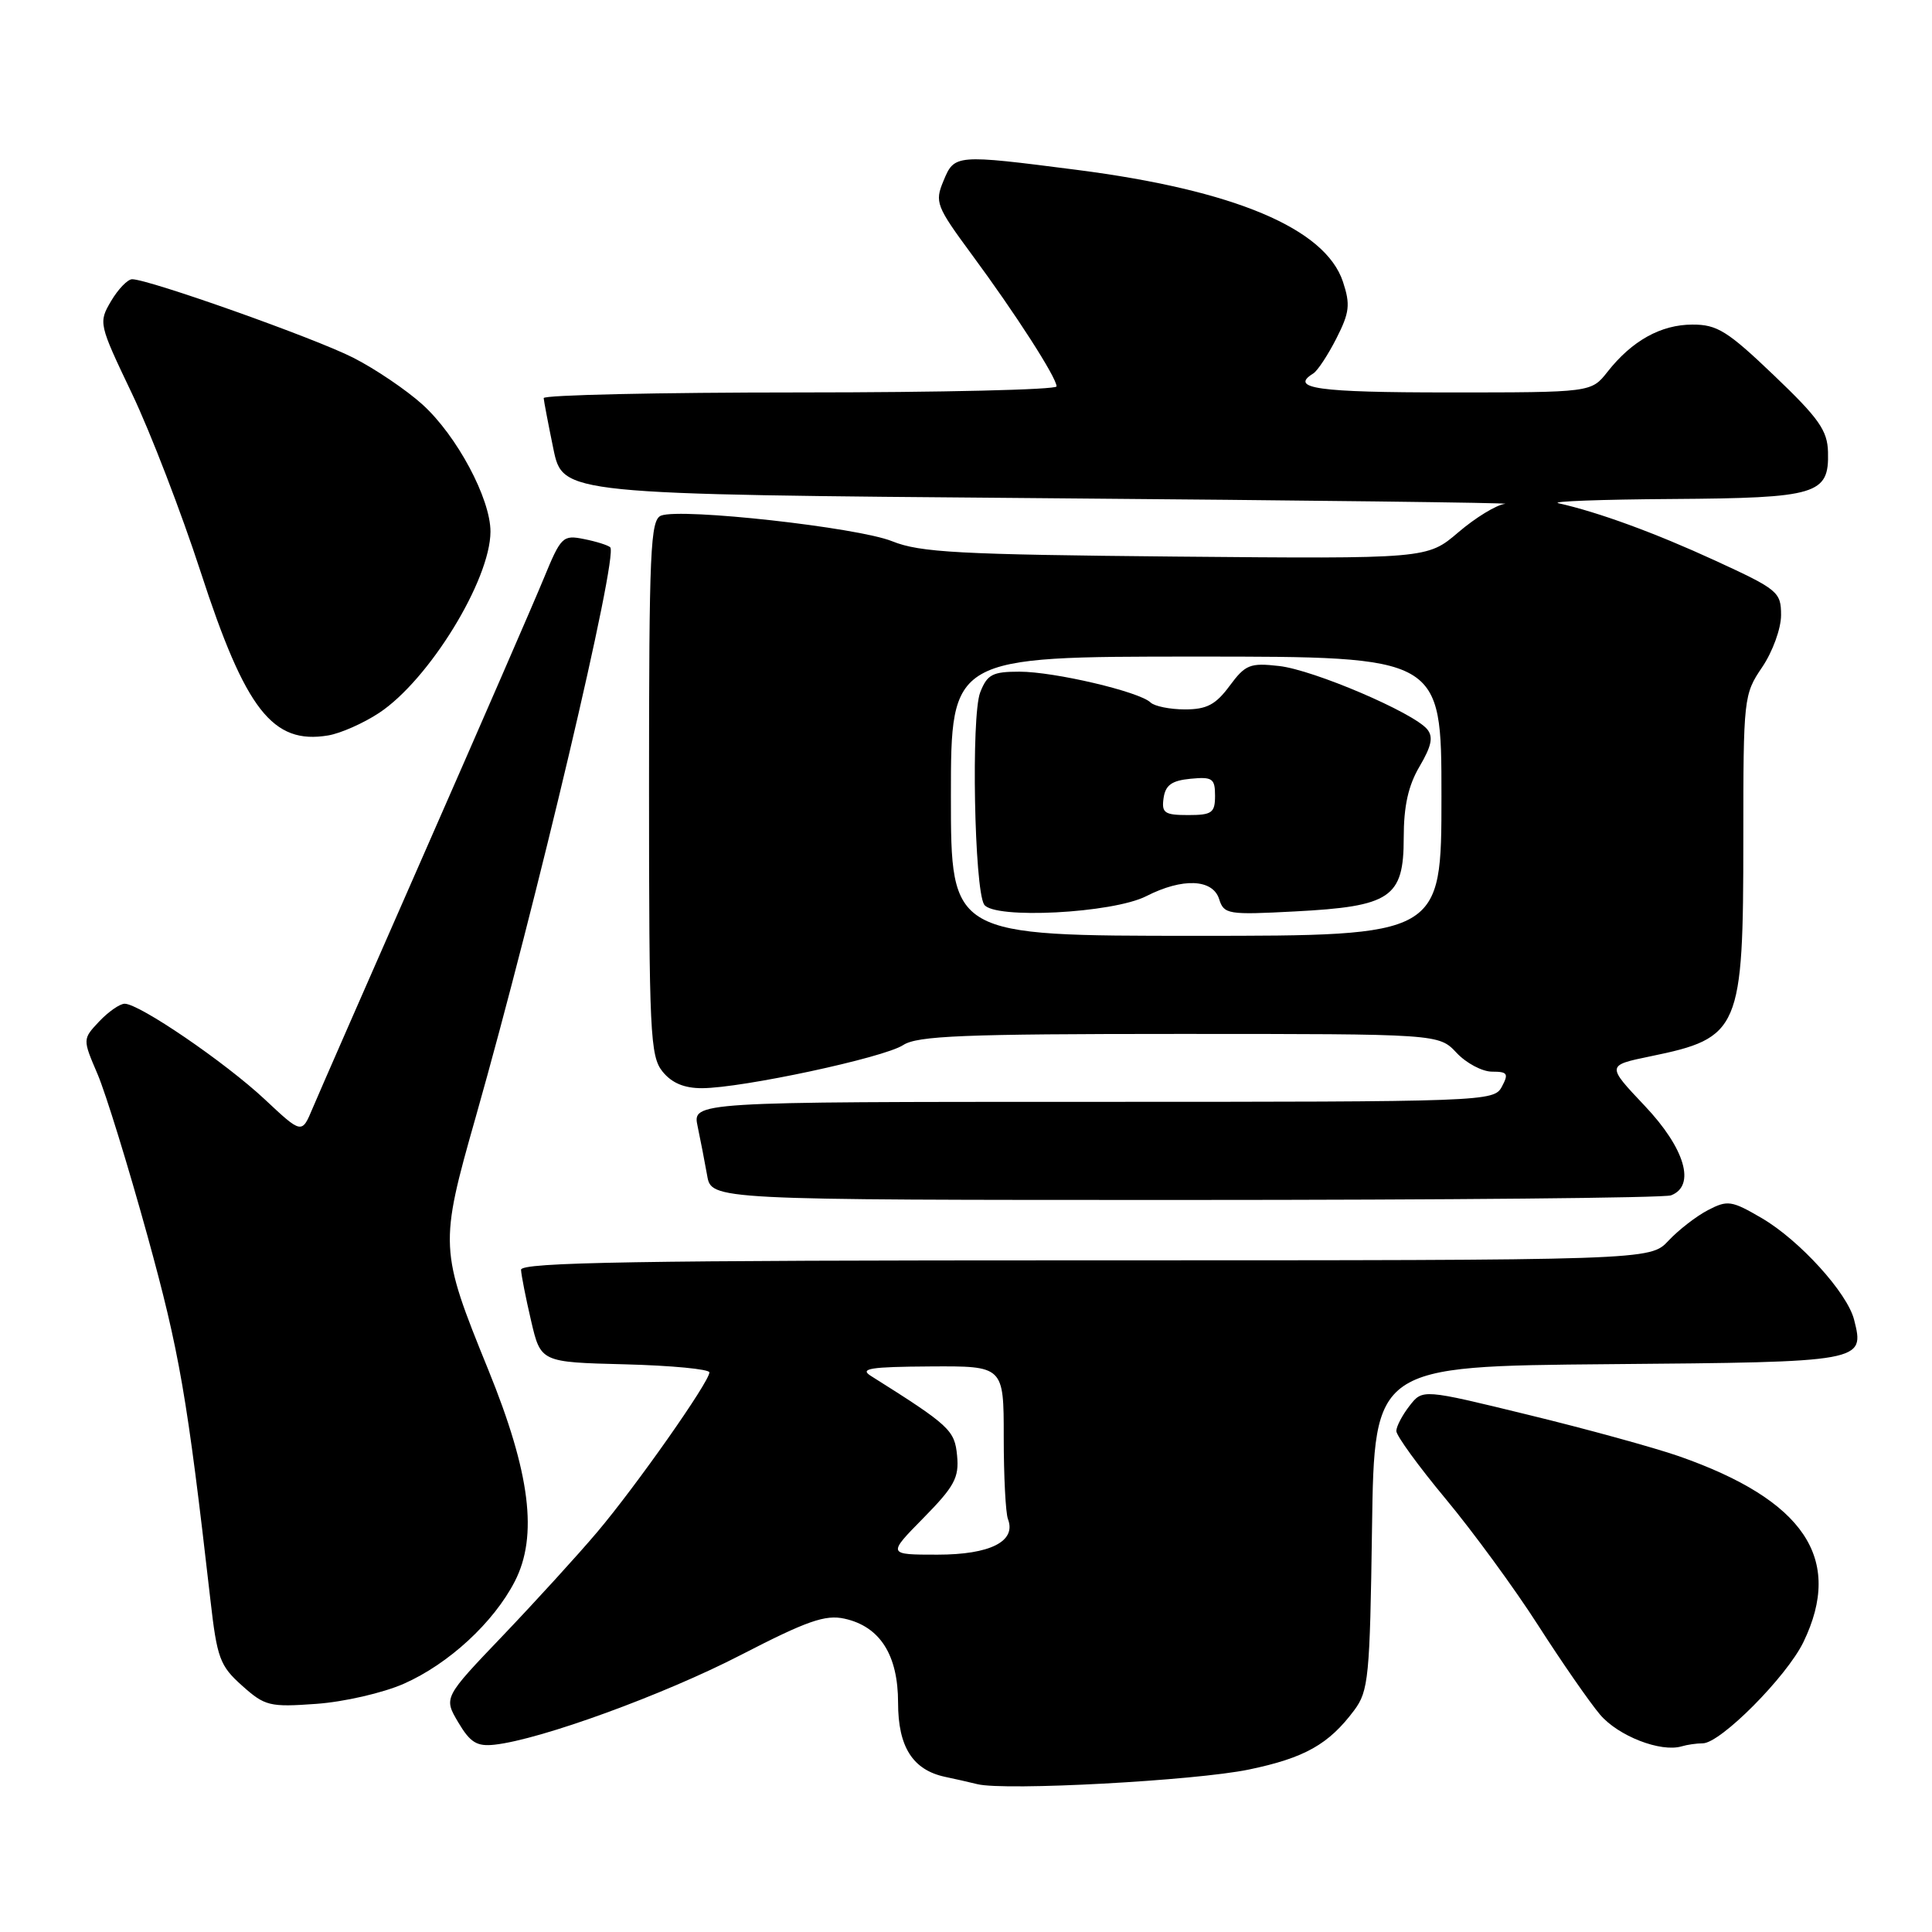 <?xml version="1.0" encoding="UTF-8" standalone="no"?>
<!DOCTYPE svg PUBLIC "-//W3C//DTD SVG 1.1//EN" "http://www.w3.org/Graphics/SVG/1.1/DTD/svg11.dtd" >
<svg xmlns="http://www.w3.org/2000/svg" xmlns:xlink="http://www.w3.org/1999/xlink" version="1.1" viewBox="0 0 256 256">
 <g >
 <path fill="currentColor"
d=" M 165.50 234.47 C 172.88 232.93 176.06 231.14 179.44 226.62 C 181.34 224.07 181.52 222.25 181.80 202.44 C 182.11 181.03 182.11 181.03 213.20 180.76 C 247.02 180.48 247.09 180.46 245.68 174.88 C 244.79 171.32 238.48 164.37 233.48 161.43 C 229.44 159.07 228.92 158.99 226.31 160.35 C 224.77 161.15 222.41 162.98 221.08 164.40 C 218.65 167.00 218.65 167.00 143.83 167.00 C 84.61 167.00 69.01 167.26 69.04 168.25 C 69.07 168.94 69.66 171.97 70.37 175.00 C 71.65 180.50 71.65 180.50 82.82 180.78 C 88.97 180.94 94.00 181.42 94.00 181.85 C 94.00 183.09 84.29 196.91 79.14 203.00 C 76.59 206.02 70.96 212.19 66.64 216.72 C 58.78 224.94 58.78 224.94 60.72 228.22 C 62.31 230.90 63.19 231.44 65.54 231.18 C 71.67 230.50 87.98 224.55 98.15 219.30 C 106.91 214.78 109.35 213.92 111.89 214.48 C 116.60 215.51 119.00 219.28 119.00 225.63 C 119.00 231.47 120.94 234.52 125.22 235.44 C 126.48 235.70 128.40 236.14 129.50 236.41 C 133.17 237.32 158.40 235.95 165.50 234.47 Z  M 225.62 231.00 C 227.97 231.00 236.73 222.18 238.96 217.59 C 244.31 206.54 239.08 198.76 222.42 192.94 C 219.16 191.81 210.20 189.34 202.50 187.47 C 188.50 184.05 188.50 184.05 186.77 186.28 C 185.82 187.50 185.03 189.00 185.02 189.61 C 185.01 190.22 187.95 194.27 191.56 198.61 C 195.17 202.95 200.69 210.49 203.81 215.36 C 206.94 220.24 210.63 225.56 212.01 227.19 C 214.43 230.04 220.05 232.22 222.83 231.40 C 223.56 231.18 224.82 231.00 225.62 231.00 Z  M 53.52 223.10 C 59.45 220.48 65.40 215.00 68.21 209.55 C 71.31 203.53 70.27 195.19 64.70 181.50 C 58.23 165.59 58.20 165.03 63.04 148.00 C 71.10 119.59 81.95 73.62 80.86 72.52 C 80.58 72.25 79.02 71.75 77.39 71.43 C 74.57 70.86 74.33 71.10 72.04 76.67 C 70.72 79.88 63.61 96.22 56.24 113.00 C 48.87 129.78 42.19 145.02 41.41 146.88 C 39.99 150.27 39.99 150.27 35.06 145.65 C 29.80 140.74 18.47 133.00 16.52 133.00 C 15.88 133.00 14.36 134.06 13.14 135.35 C 10.94 137.69 10.94 137.69 12.92 142.31 C 14.01 144.86 16.98 154.49 19.53 163.72 C 23.79 179.18 24.79 184.92 27.88 211.99 C 28.76 219.72 29.13 220.73 32.08 223.36 C 35.10 226.06 35.72 226.22 41.92 225.77 C 45.57 225.51 50.76 224.32 53.52 223.10 Z  M 221.42 158.39 C 224.73 157.12 223.28 152.17 217.93 146.52 C 212.87 141.17 212.87 141.17 218.68 139.97 C 230.56 137.53 231.00 136.51 231.00 111.08 C 231.00 92.47 231.05 92.01 233.50 88.40 C 234.88 86.36 236.00 83.29 236.00 81.51 C 236.00 78.44 235.60 78.11 227.25 74.27 C 219.29 70.61 211.78 67.86 206.50 66.68 C 205.40 66.43 212.18 66.18 221.56 66.12 C 240.81 65.99 242.37 65.52 242.22 59.90 C 242.15 57.04 241.01 55.42 235.07 49.75 C 228.91 43.86 227.53 43.00 224.26 43.01 C 220.08 43.01 216.24 45.15 213.00 49.27 C 210.85 52.00 210.85 52.00 191.93 52.00 C 174.58 52.00 170.81 51.47 174.01 49.49 C 174.57 49.15 175.95 47.06 177.07 44.86 C 178.82 41.42 178.95 40.37 177.95 37.34 C 175.61 30.27 163.54 25.19 142.70 22.51 C 126.57 20.44 126.47 20.45 125.01 23.98 C 123.84 26.79 124.05 27.32 128.77 33.73 C 134.56 41.57 140.00 50.03 140.00 51.20 C 140.00 51.64 124.70 52.00 106.00 52.00 C 87.30 52.00 72.02 52.34 72.04 52.75 C 72.07 53.16 72.65 56.20 73.33 59.50 C 74.58 65.50 74.58 65.50 138.04 66.01 C 172.94 66.29 200.57 66.63 199.43 66.76 C 198.29 66.89 195.51 68.59 193.24 70.53 C 189.12 74.05 189.12 74.05 155.81 73.75 C 127.05 73.48 121.92 73.21 118.22 71.72 C 113.67 69.88 90.29 67.29 87.60 68.32 C 86.18 68.87 86.00 72.84 86.00 104.36 C 86.00 136.90 86.15 139.96 87.79 141.99 C 89.02 143.51 90.67 144.20 93.04 144.19 C 98.35 144.17 117.13 140.15 119.67 138.48 C 121.55 137.25 127.63 137.00 156.29 137.00 C 190.65 137.00 190.65 137.00 193.00 139.50 C 194.29 140.88 196.41 142.00 197.71 142.00 C 199.76 142.00 199.93 142.26 199.00 144.00 C 197.95 145.96 196.91 146.00 144.84 146.00 C 91.75 146.00 91.75 146.00 92.44 149.25 C 92.82 151.04 93.38 153.96 93.70 155.75 C 94.26 159.00 94.26 159.00 157.05 159.00 C 191.58 159.00 220.55 158.73 221.42 158.39 Z  M 50.24 94.46 C 56.85 90.09 64.97 76.86 64.99 70.45 C 65.00 66.07 60.53 57.72 55.98 53.60 C 53.83 51.66 49.69 48.86 46.79 47.39 C 41.68 44.79 19.71 37.00 17.51 37.00 C 16.92 37.00 15.66 38.30 14.72 39.89 C 13.04 42.75 13.07 42.90 17.48 52.14 C 19.94 57.29 24.04 67.95 26.60 75.82 C 32.53 94.06 36.13 98.68 43.48 97.45 C 45.12 97.18 48.17 95.83 50.24 94.46 Z  M 122.36 201.14 C 126.46 196.97 127.10 195.80 126.82 192.89 C 126.50 189.50 125.87 188.91 115.39 182.31 C 113.85 181.34 115.30 181.11 123.25 181.06 C 133.00 181.00 133.00 181.00 133.00 190.42 C 133.00 195.60 133.25 200.49 133.56 201.29 C 134.69 204.24 131.20 206.00 124.22 206.00 C 117.58 206.00 117.58 206.00 122.36 201.14 Z  M 126.00 105.50 C 126.00 87.00 126.00 87.00 158.50 87.00 C 191.00 87.00 191.00 87.00 191.00 105.50 C 191.00 124.00 191.00 124.00 158.50 124.00 C 126.00 124.00 126.00 124.00 126.00 105.50 Z  M 151.90 118.74 C 156.69 116.30 160.69 116.46 161.54 119.13 C 162.18 121.15 162.69 121.24 171.57 120.77 C 184.28 120.11 186.00 118.95 186.00 111.03 C 186.00 106.81 186.60 104.09 188.11 101.54 C 189.69 98.85 189.94 97.64 189.11 96.63 C 187.27 94.41 174.04 88.76 169.49 88.25 C 165.63 87.81 165.02 88.06 162.93 90.88 C 161.09 93.37 159.90 94.00 157.01 94.00 C 155.03 94.00 152.97 93.58 152.45 93.08 C 150.98 91.65 139.69 89.00 135.08 89.00 C 131.50 89.00 130.81 89.37 129.88 91.75 C 128.67 94.87 129.10 117.73 130.40 119.85 C 131.63 121.83 147.44 121.02 151.90 118.74 Z  M 154.18 105.75 C 154.43 104.03 155.26 103.43 157.75 103.19 C 160.65 102.91 161.00 103.15 161.00 105.44 C 161.00 107.71 160.59 108.00 157.43 108.00 C 154.30 108.00 153.90 107.72 154.18 105.75 Z "/>
</g>
</svg>